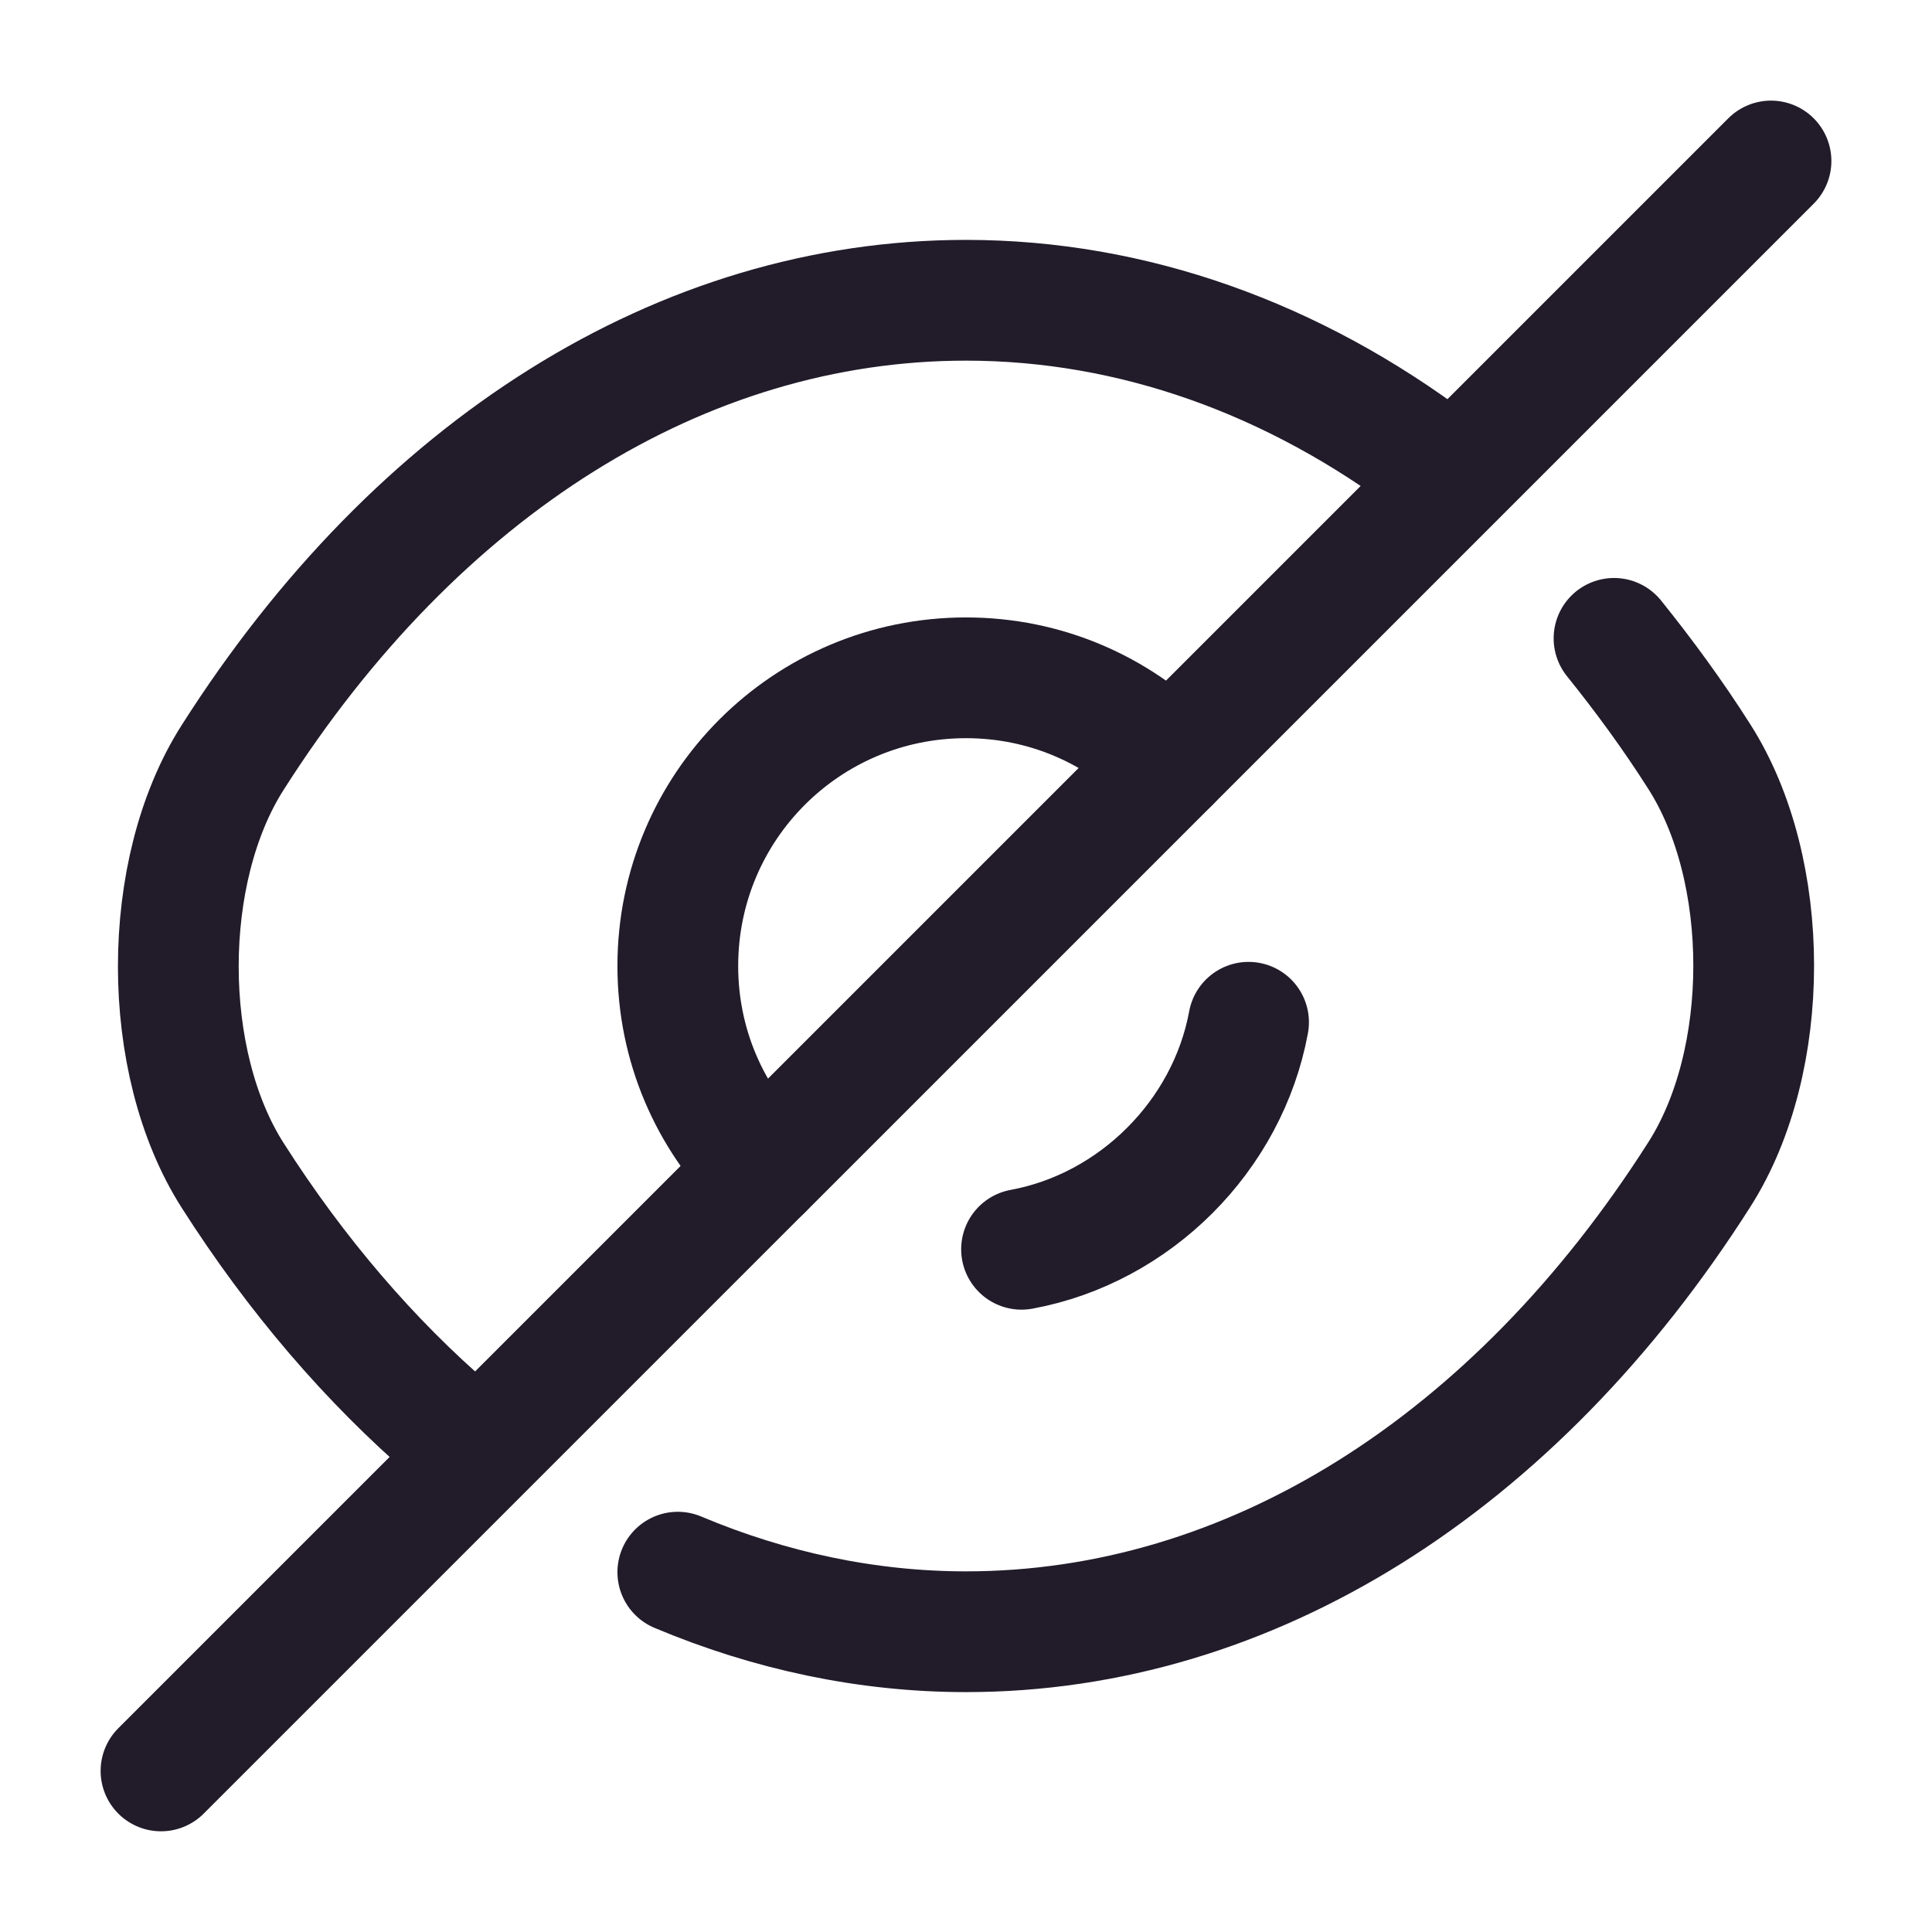<svg width="24" height="24" viewBox="0 0 24 24" fill="none" xmlns="http://www.w3.org/2000/svg">
<path d="M14.53 9.47L9.47 14.53C8.82 13.88 8.42 12.99 8.42 12C8.42 10.02 10.02 8.42 12 8.42C12.99 8.42 13.88 8.82 14.53 9.47Z" stroke="#211B2A" stroke-width="1.5" stroke-linecap="round" stroke-linejoin="round"/>
<path d="M17.82 5.77C16.07 4.45 14.07 3.73 12 3.73C8.47 3.73 5.18 5.81 2.89 9.41C1.99 10.82 1.99 13.191 2.89 14.601C3.68 15.841 4.6 16.91 5.6 17.77" stroke="#211B2A" stroke-width="1.5" stroke-linecap="round" stroke-linejoin="round"/>
<path d="M8.42 19.53C9.56 20.01 10.77 20.27 12 20.27C15.53 20.27 18.82 18.19 21.11 14.59C22.01 13.18 22.01 10.81 21.11 9.4C20.78 8.88 20.42 8.39 20.05 7.93" stroke="#211B2A" stroke-width="1.5" stroke-linecap="round" stroke-linejoin="round"/>
<path d="M15.51 12.699C15.25 14.109 14.1 15.259 12.69 15.519" stroke="#211B2A" stroke-width="1.5" stroke-linecap="round" stroke-linejoin="round"/>
<path d="M9.47 14.529L2 21.999" stroke="#211B2A" stroke-width="1.5" stroke-linecap="round" stroke-linejoin="round"/>
<path d="M22 2L14.53 9.47" stroke="#211B2A" stroke-width="1.5" stroke-linecap="round" stroke-linejoin="round"/>
</svg>
